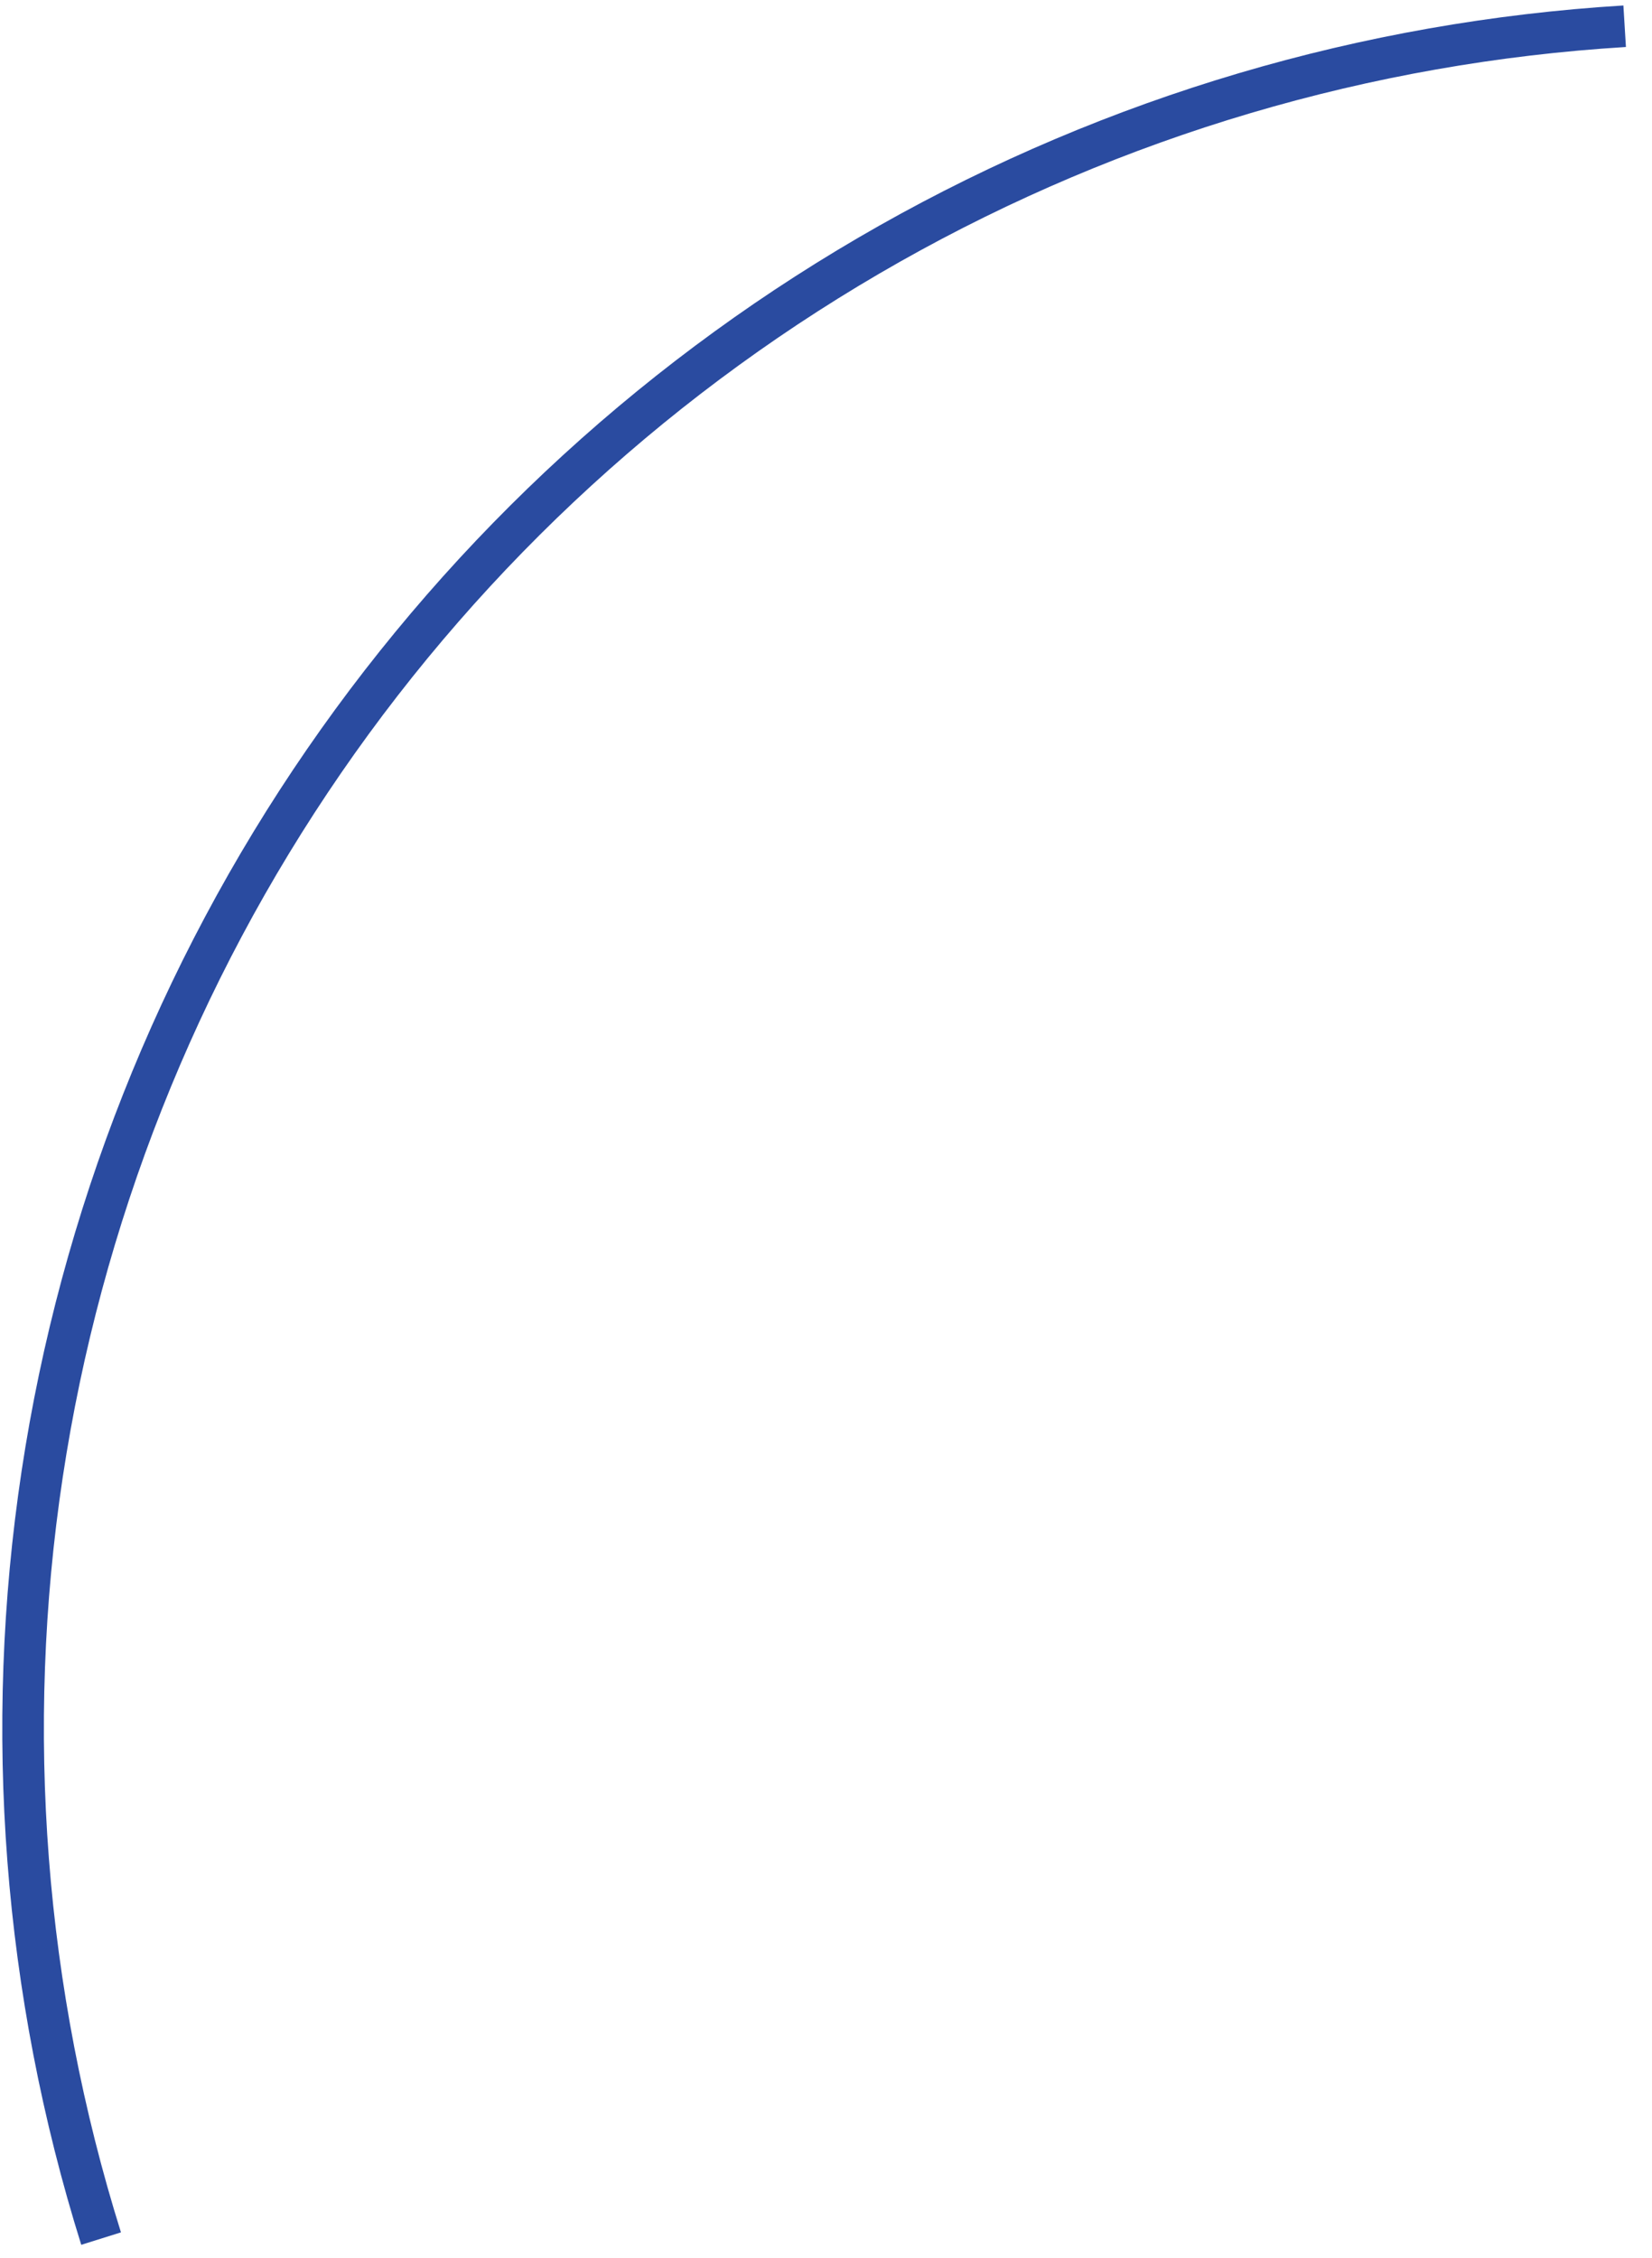 <svg width="60" height="82" viewBox="0 0 60 82" fill="none" xmlns="http://www.w3.org/2000/svg">
<path id="Ellipse 1547" d="M58.961 0.199C49.463 0.779 40.221 3.513 31.936 8.195C23.652 12.876 16.541 19.382 11.144 27.219C5.746 35.057 2.204 44.02 0.784 53.429C-0.635 62.839 0.106 72.448 2.951 81.529L4.393 81.077C1.617 72.215 0.893 62.837 2.278 53.655C3.664 44.472 7.121 35.725 12.388 28.076C17.655 20.428 24.595 14.079 32.68 9.51C40.765 4.942 49.784 2.273 59.053 1.707L58.961 0.199Z" fill="#2A4BA0"/>
</svg>
